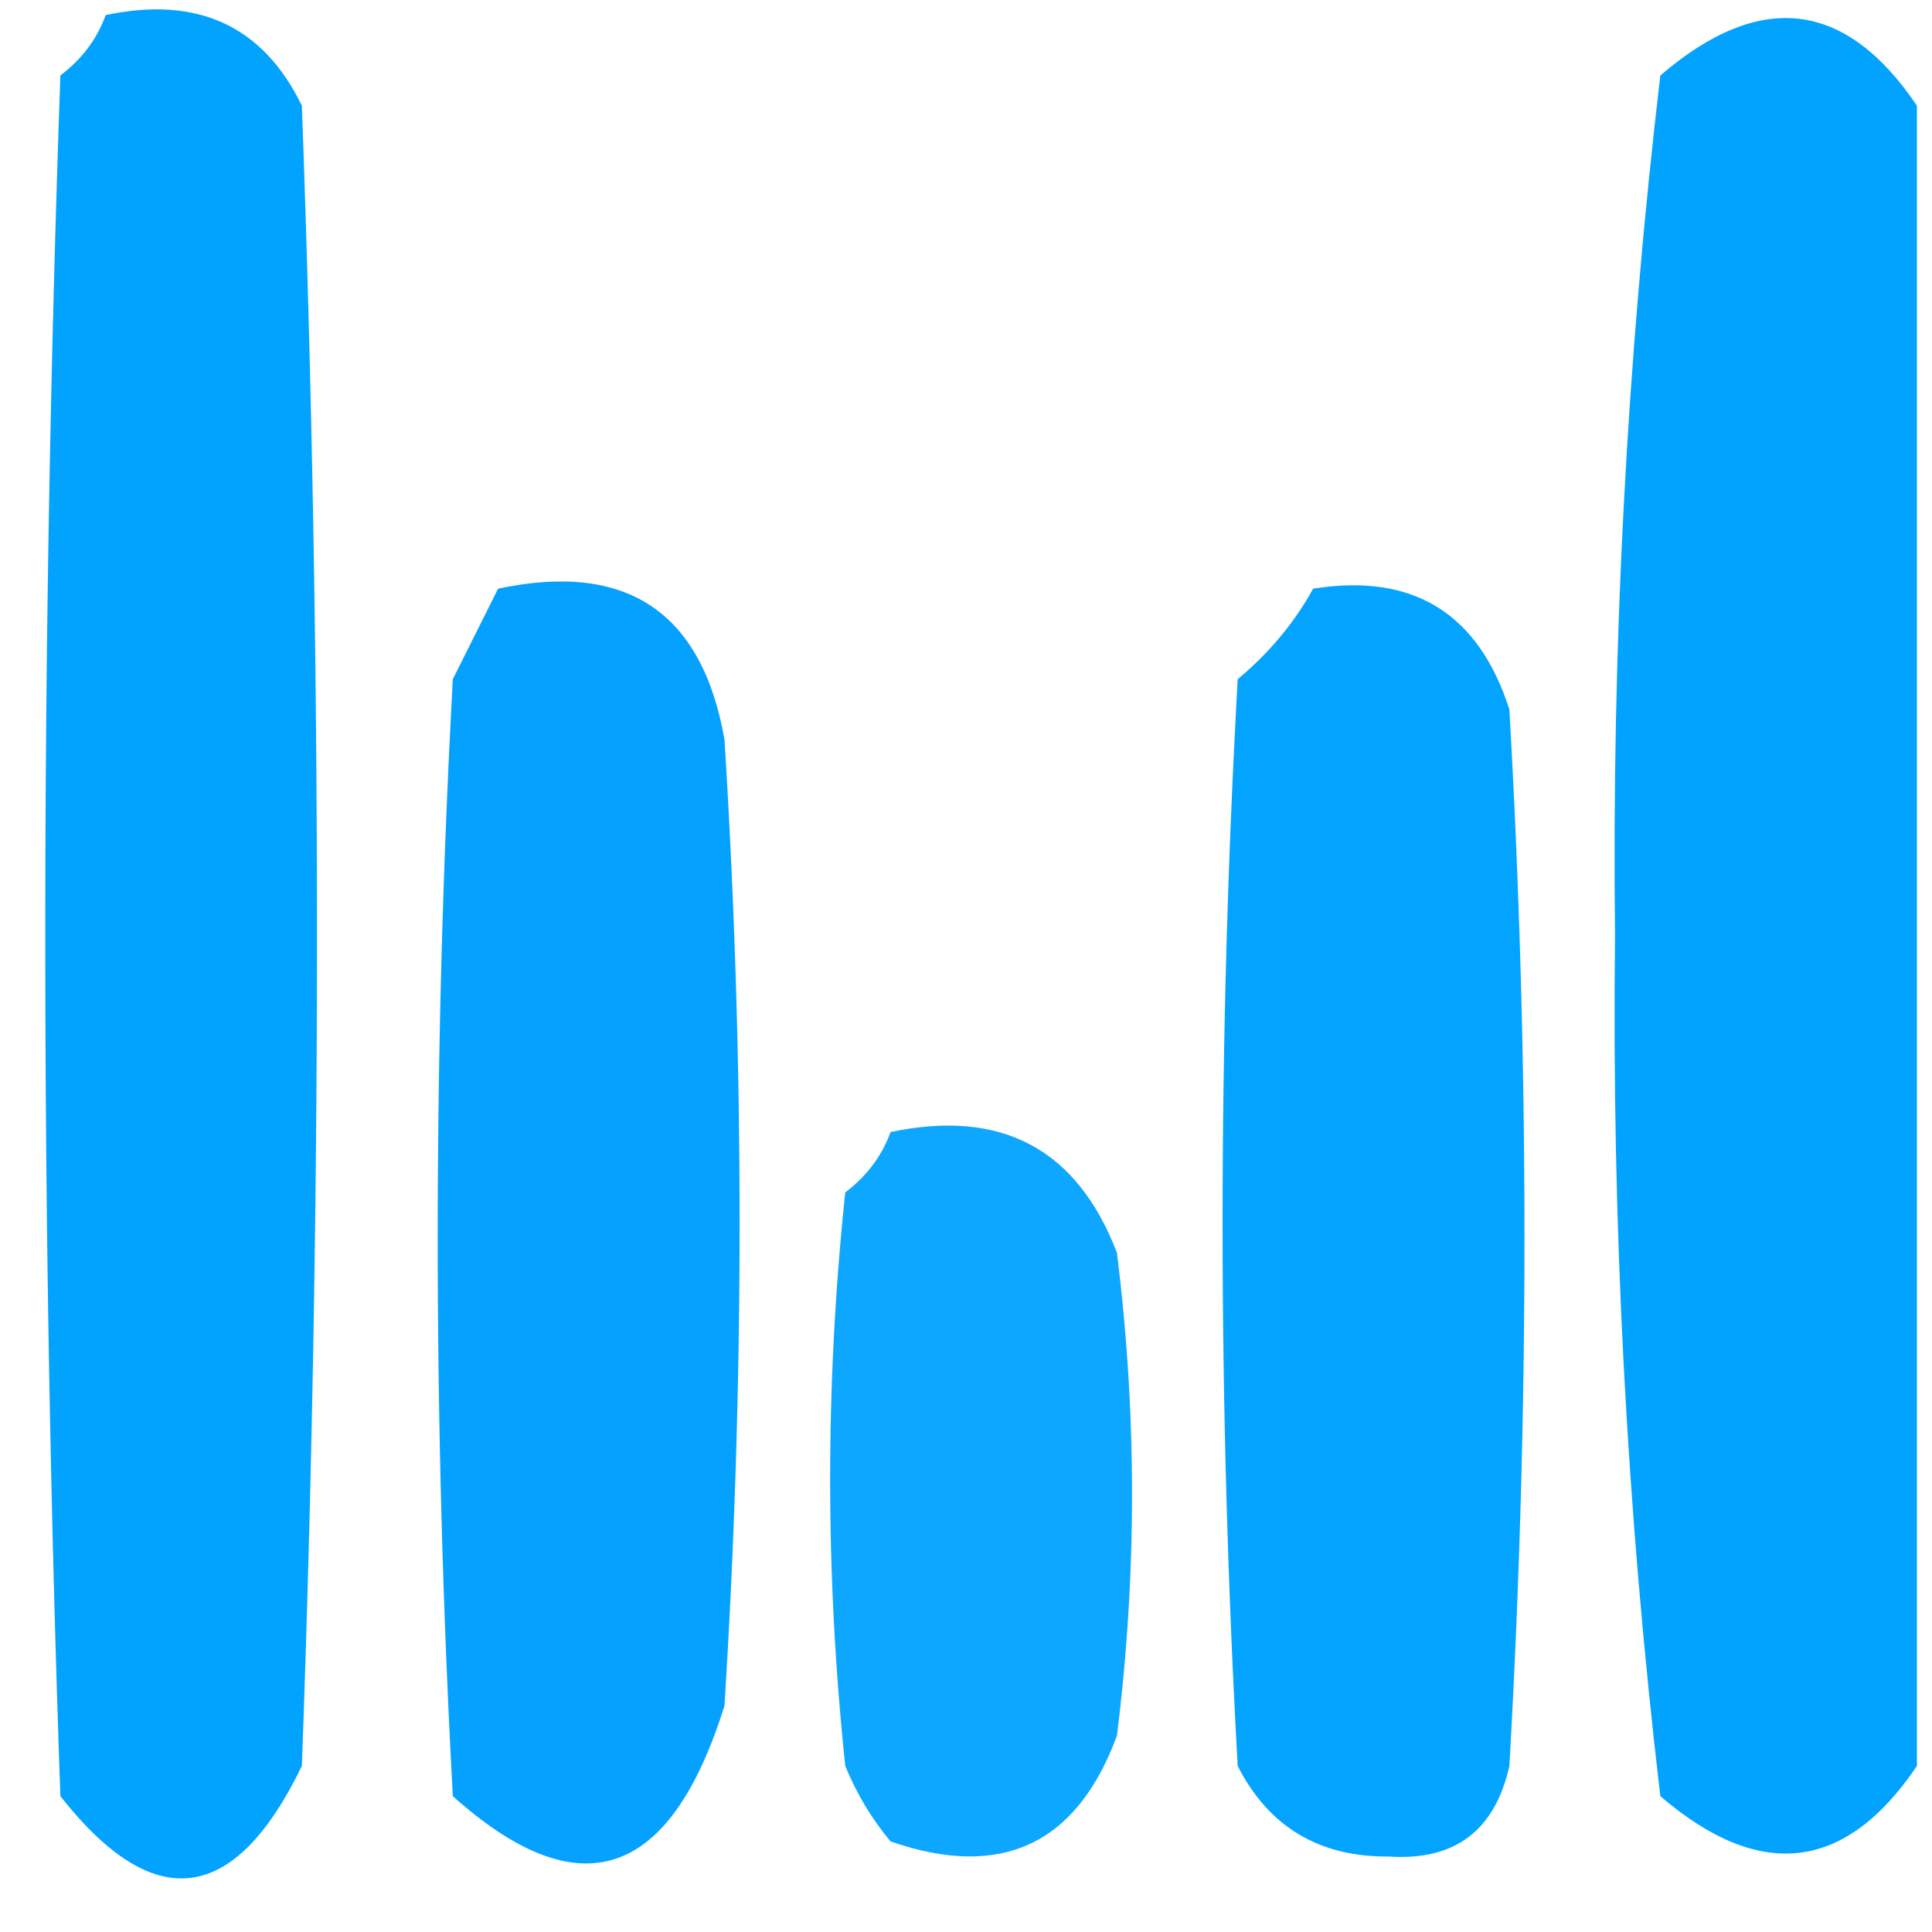 <?xml version="1.0" encoding="UTF-8"?>
<!DOCTYPE svg PUBLIC "-//W3C//DTD SVG 1.1//EN" "http://www.w3.org/Graphics/SVG/1.1/DTD/svg11.dtd">
<svg xmlns="http://www.w3.org/2000/svg" version="1.1" width="64px" height="64px" style="shape-rendering:geometricPrecision; text-rendering:geometricPrecision; image-rendering:optimizeQuality; fill-rule:evenodd; clip-rule:evenodd" xmlns:xlink="http://www.w3.org/1999/xlink">
<g><path style="opacity:0.996" fill="#00a3ff" d="M 3.5,0.5 C 6.547,-0.145 8.713,0.855 10,3.5C 10.667,21.833 10.667,40.167 10,58.5C 7.765,63.107 5.098,63.441 2,59.5C 1.333,40.5 1.333,21.5 2,2.5C 2.717,1.956 3.217,1.289 3.5,0.5 Z"/></g>
<g><path style="opacity:0.995" fill="#00a3ff" d="M 63.5,3.5 C 63.5,21.833 63.5,40.167 63.5,58.5C 61.138,62.001 58.304,62.334 55,59.5C 53.888,50.057 53.388,40.557 53.5,31C 53.388,21.443 53.888,11.943 55,2.5C 58.304,-0.335 61.138,-0.001 63.5,3.5 Z"/></g>
<g><path style="opacity:0.991" fill="#03a0ff" d="M 16.5,19.5 C 20.757,18.597 23.257,20.264 24,24.5C 24.667,35.167 24.667,45.833 24,56.5C 22.201,62.263 19.201,63.263 15,59.5C 14.333,47.167 14.333,34.833 15,22.5C 15.513,21.473 16.013,20.473 16.5,19.5 Z"/></g>
<g><path style="opacity:0.987" fill="#00a3ff" d="M 43.5,19.5 C 46.808,18.974 48.974,20.307 50,23.5C 50.667,35.167 50.667,46.833 50,58.5C 49.521,60.646 48.188,61.646 46,61.5C 43.695,61.516 42.028,60.516 41,58.5C 40.333,46.5 40.333,34.5 41,22.5C 42.045,21.627 42.878,20.627 43.5,19.5 Z"/></g>
<g><path style="opacity:0.948" fill="#00a2ff" d="M 29.5,37.5 C 33.182,36.725 35.682,38.059 37,41.5C 37.667,46.833 37.667,52.167 37,57.5C 35.666,61.104 33.166,62.271 29.5,61C 28.874,60.25 28.374,59.416 28,58.5C 27.333,52.167 27.333,45.833 28,39.5C 28.717,38.956 29.217,38.289 29.5,37.5 Z"/></g>
</svg>
